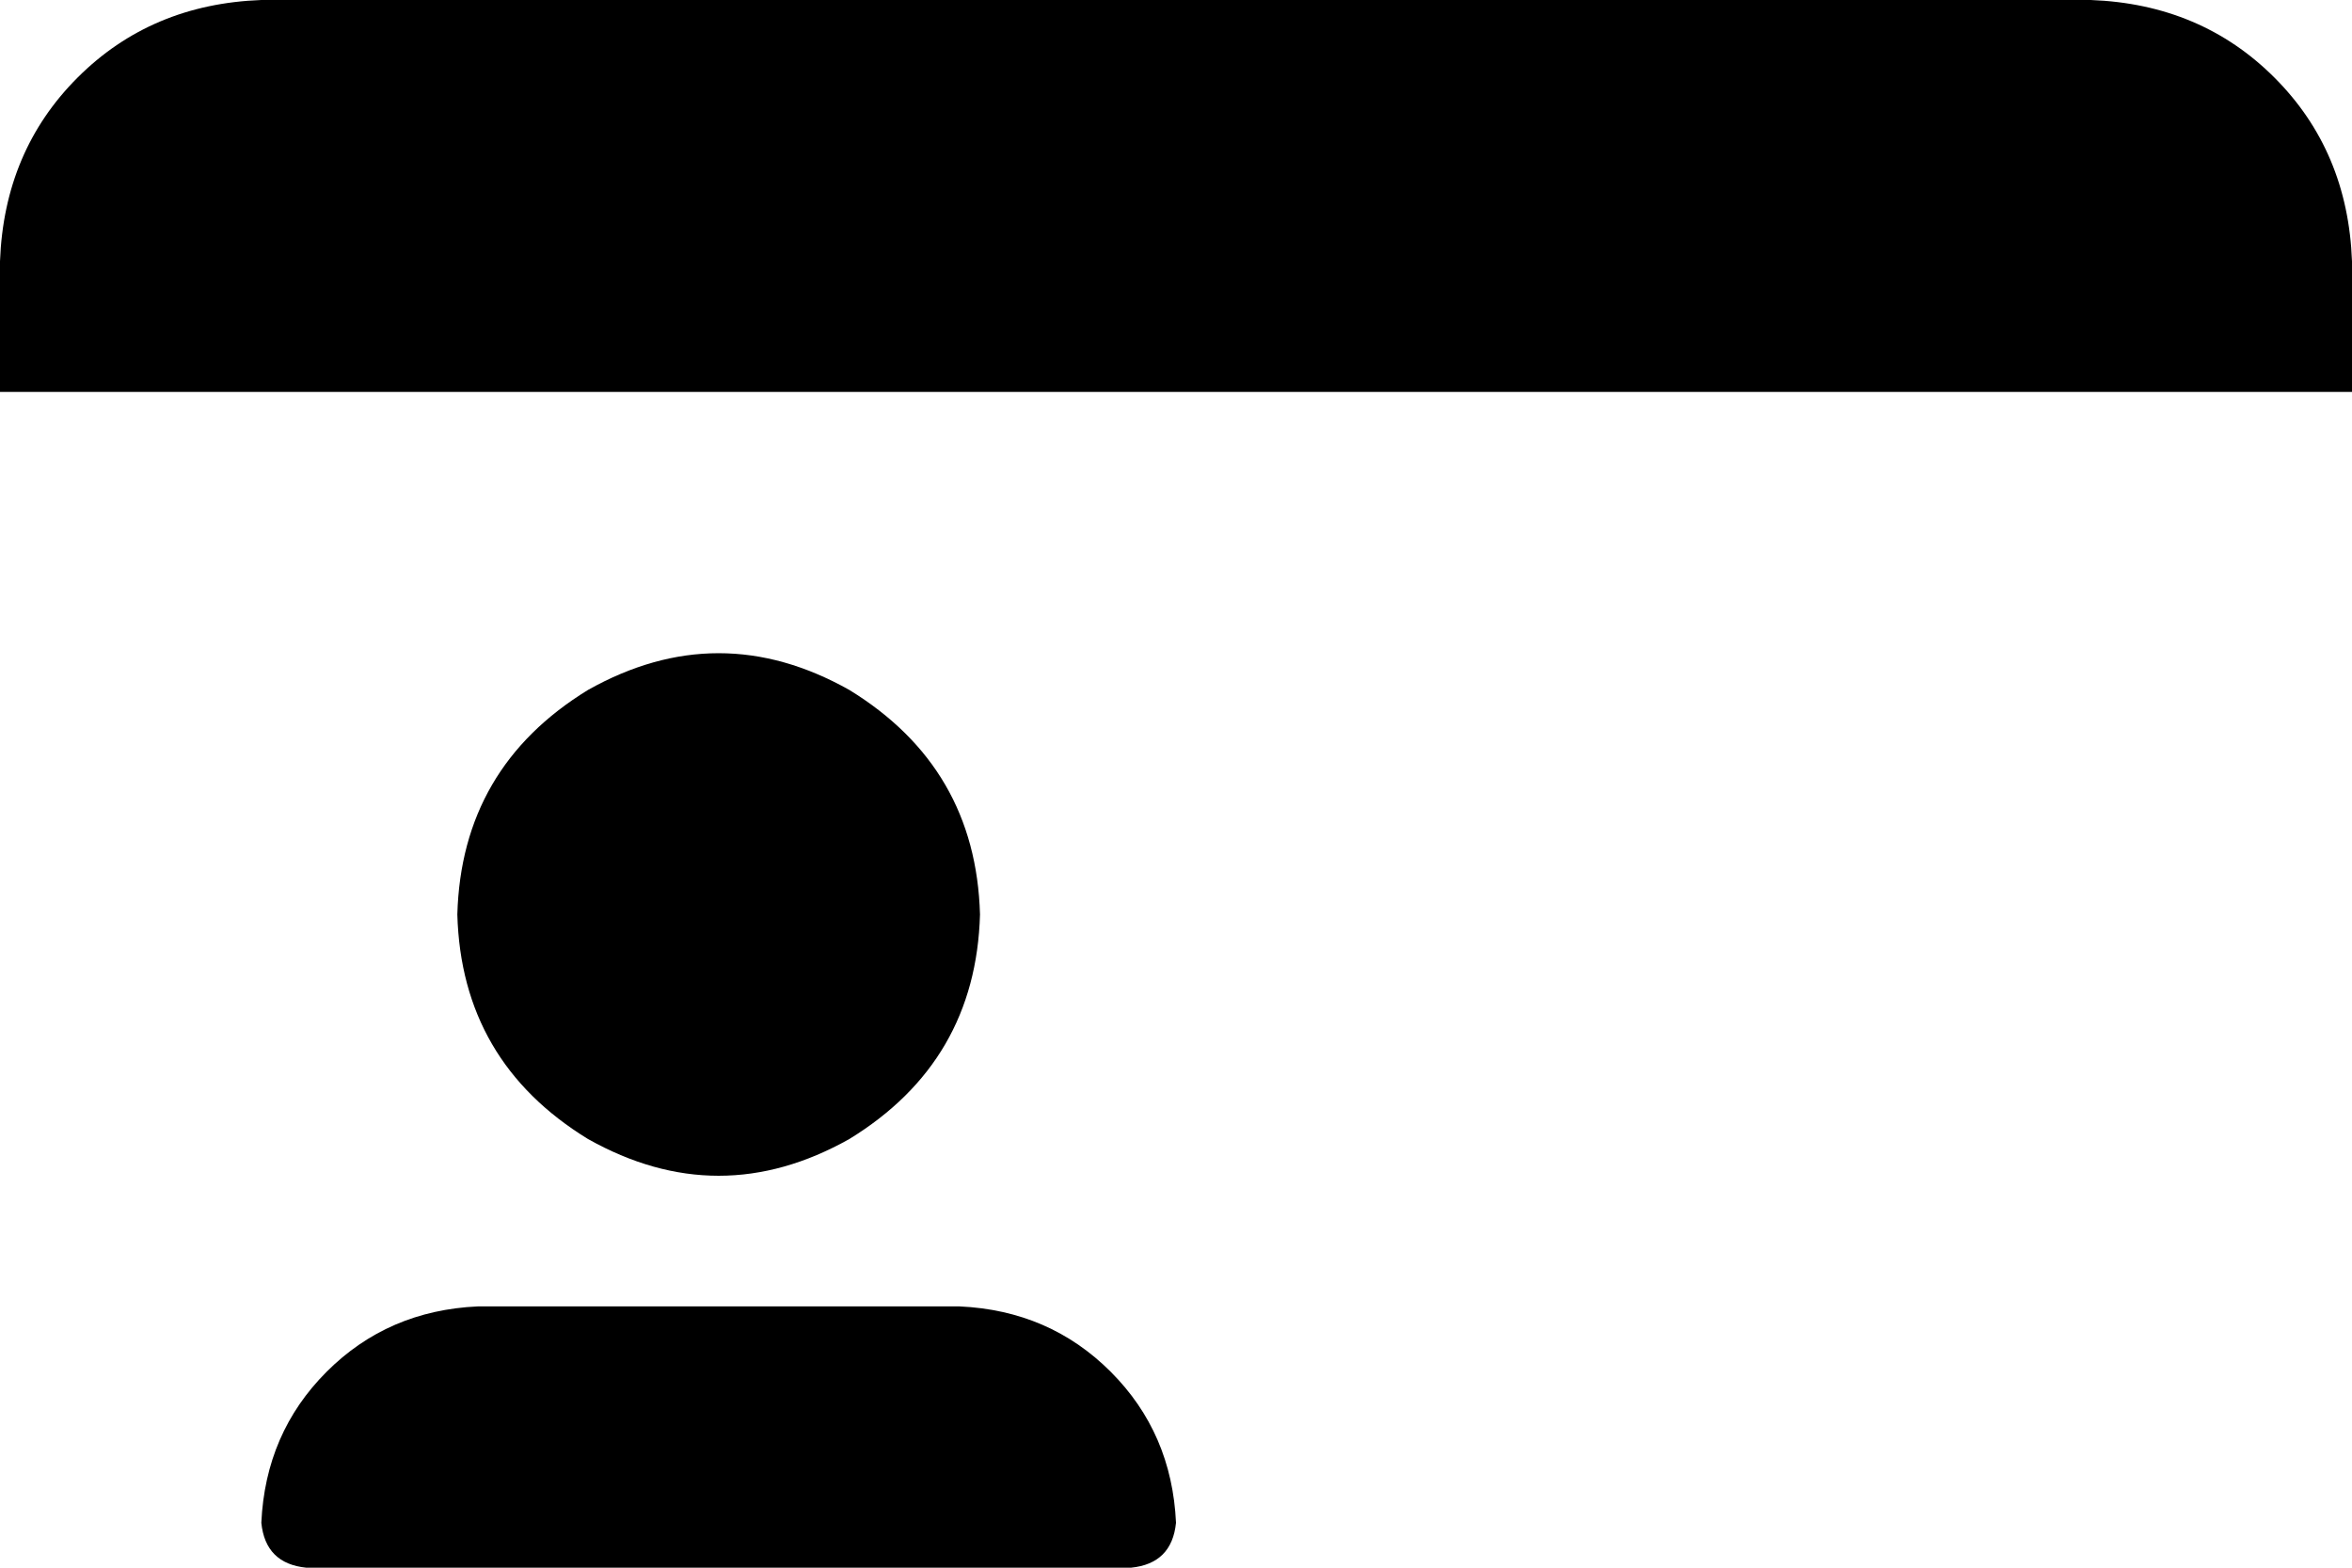 <svg xmlns="http://www.w3.org/2000/svg" viewBox="0 0 576 384">
    <path d="M 64 0 Q 37 1 19 19 L 19 19 Q 1 37 0 64 L 0 96 L 576 96 L 576 64 Q 575 37 557 19 Q 539 1 512 0 L 64 0 L 64 0 Z M 240 224 Q 239 188 208 169 Q 176 151 144 169 Q 113 188 112 224 Q 113 260 144 279 Q 176 297 208 279 Q 239 260 240 224 L 240 224 Z M 64 373 Q 65 383 75 384 L 277 384 Q 287 383 288 373 Q 287 351 272 336 Q 257 321 235 320 L 117 320 Q 95 321 80 336 Q 65 351 64 373 L 64 373 Z"/>
</svg>
